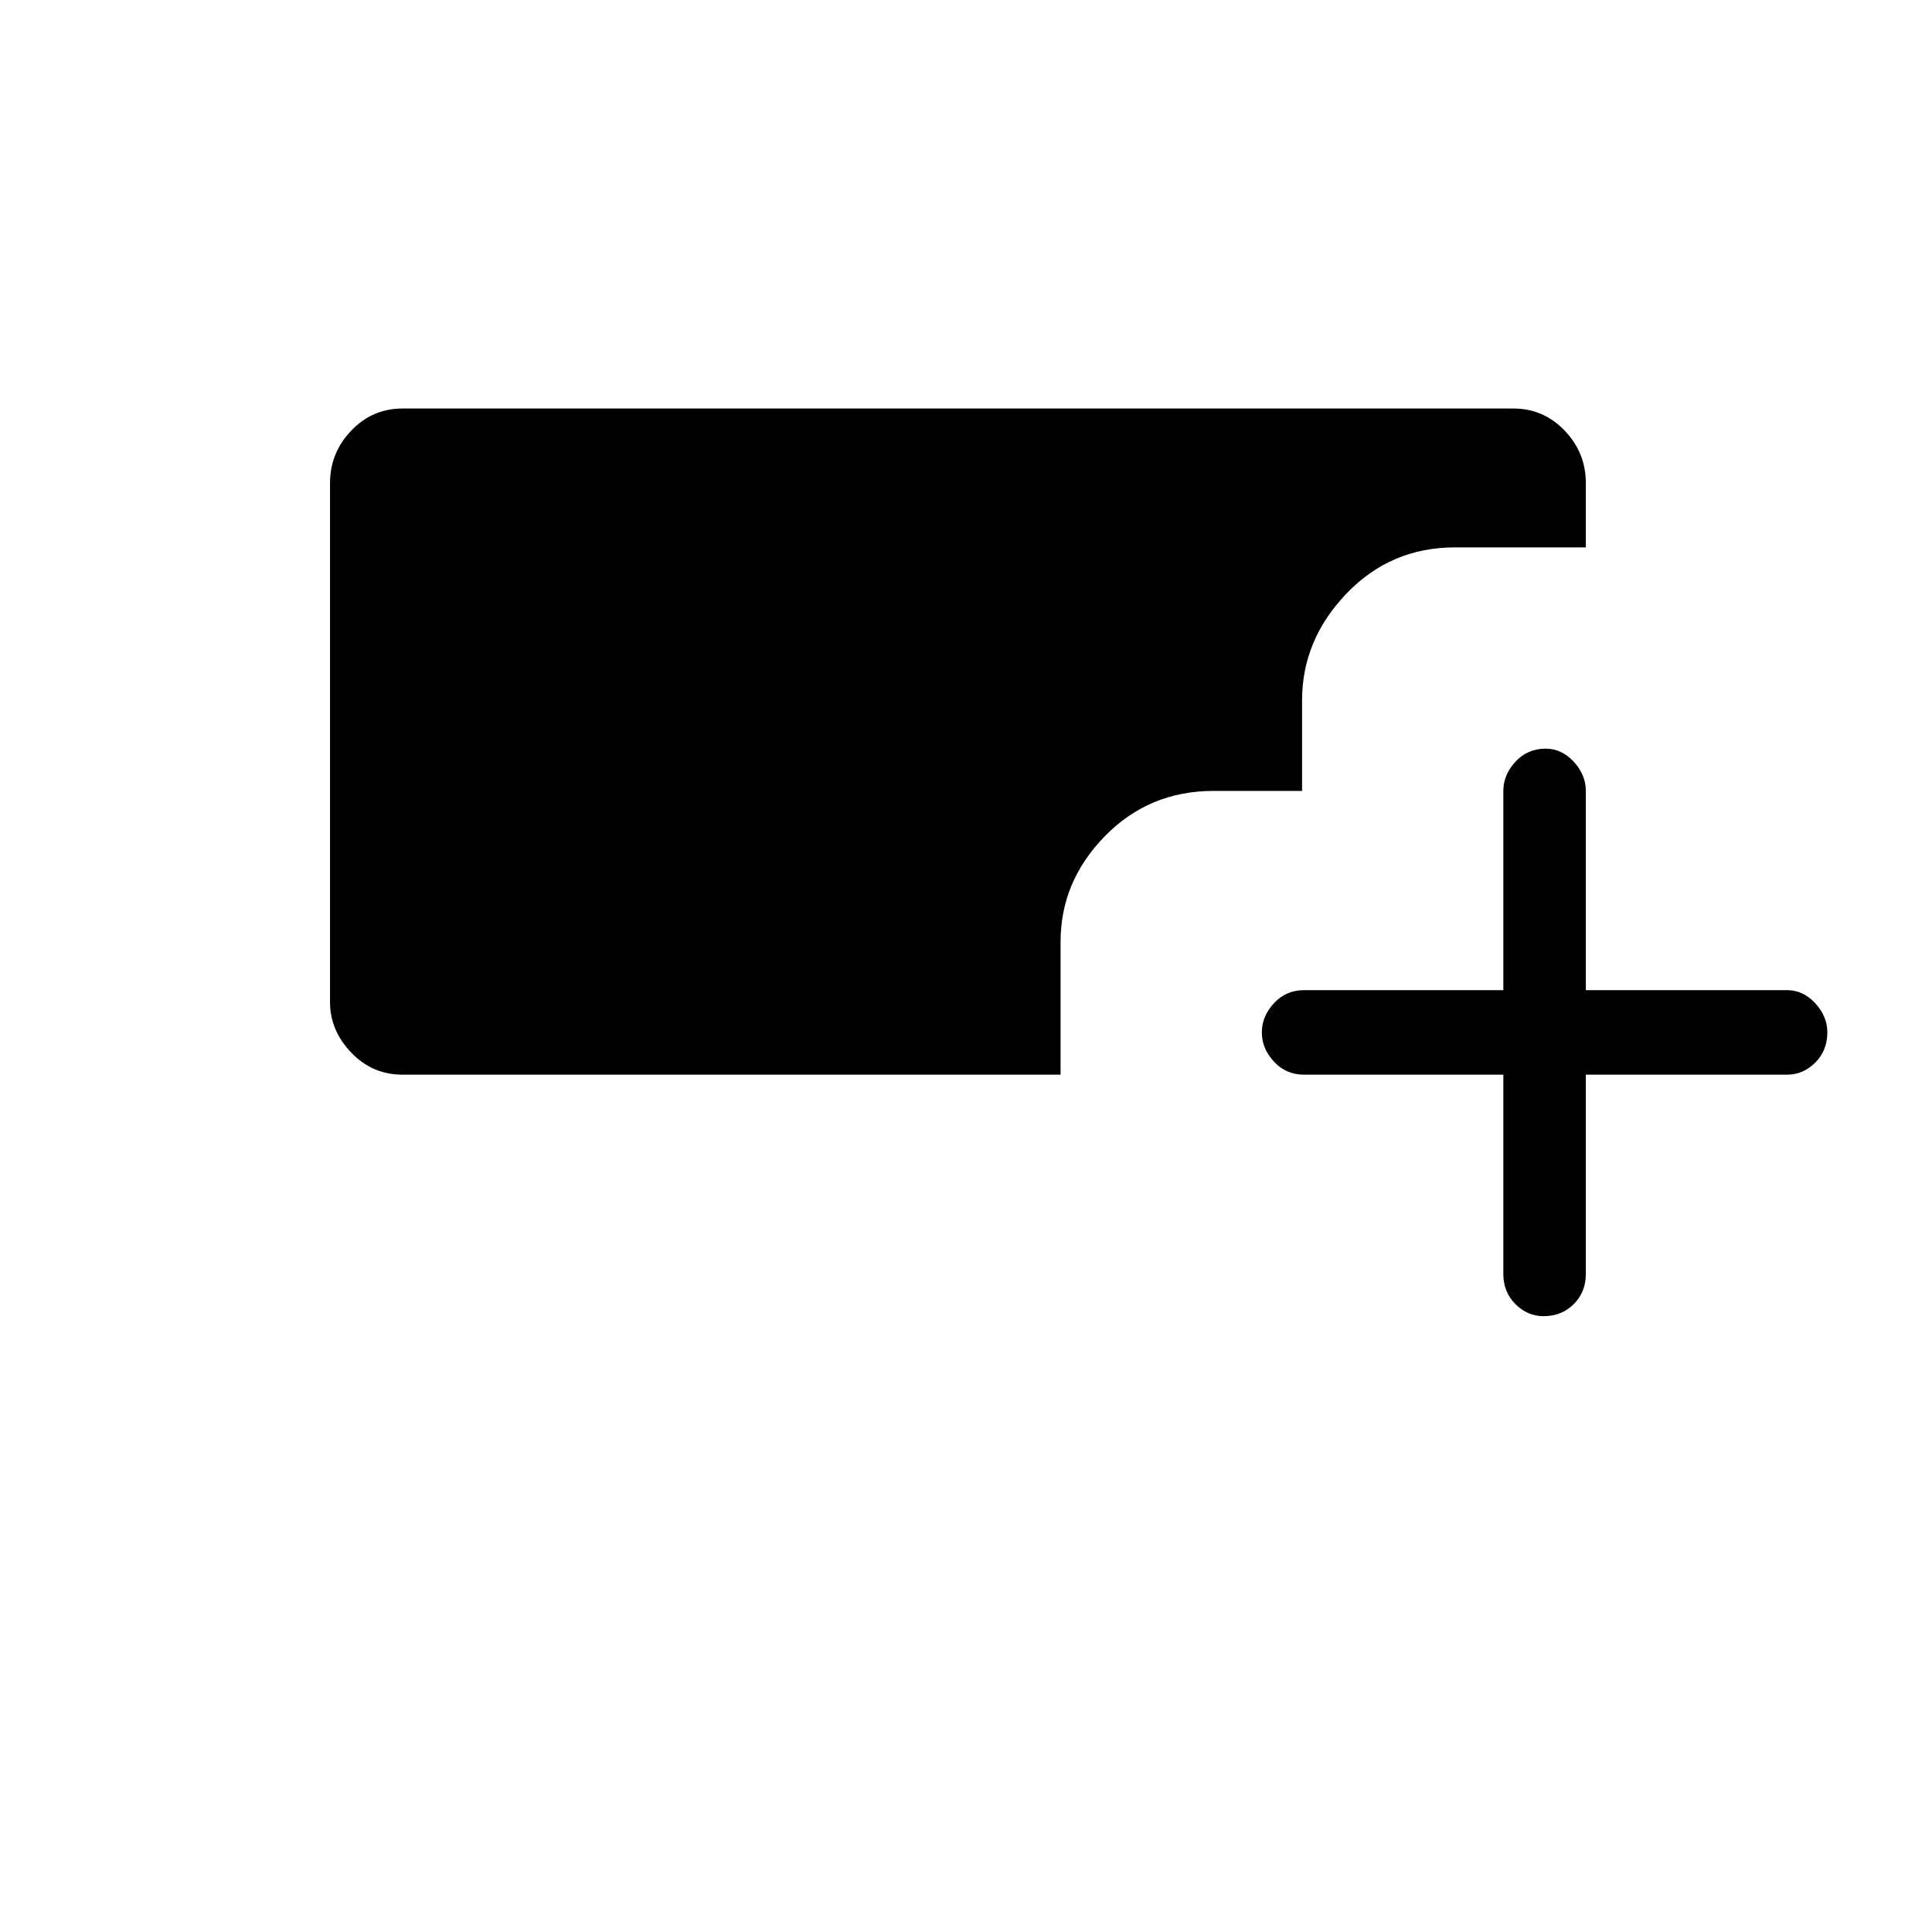 <svg xmlns="http://www.w3.org/2000/svg" height="40" width="40"><path d="M31.958 27.25q-.333 0-.583-.25-.25-.25-.25-.625V22.25H27q-.375 0-.625-.271t-.25-.604q0-.333.25-.604.25-.271.625-.271h4.125v-4.125q0-.333.25-.604.25-.271.625-.271.333 0 .583.271.25.271.25.604V20.5H37q.333 0 .583.271.25.271.25.604 0 .375-.25.625t-.583.25h-4.167v4.125q0 .375-.25.625t-.625.25Zm-23.625-5q-.625 0-1.062-.458-.438-.459-.438-1.042V10q0-.625.438-1.083.437-.459 1.062-.459h23q.625 0 1.063.459.437.458.437 1.083v1.333h-2.708q-1.333 0-2.25.959-.917.958-.917 2.208v1.875h-1.833q-1.333 0-2.25.937-.917.938-.917 2.188v2.75Z"/></svg>